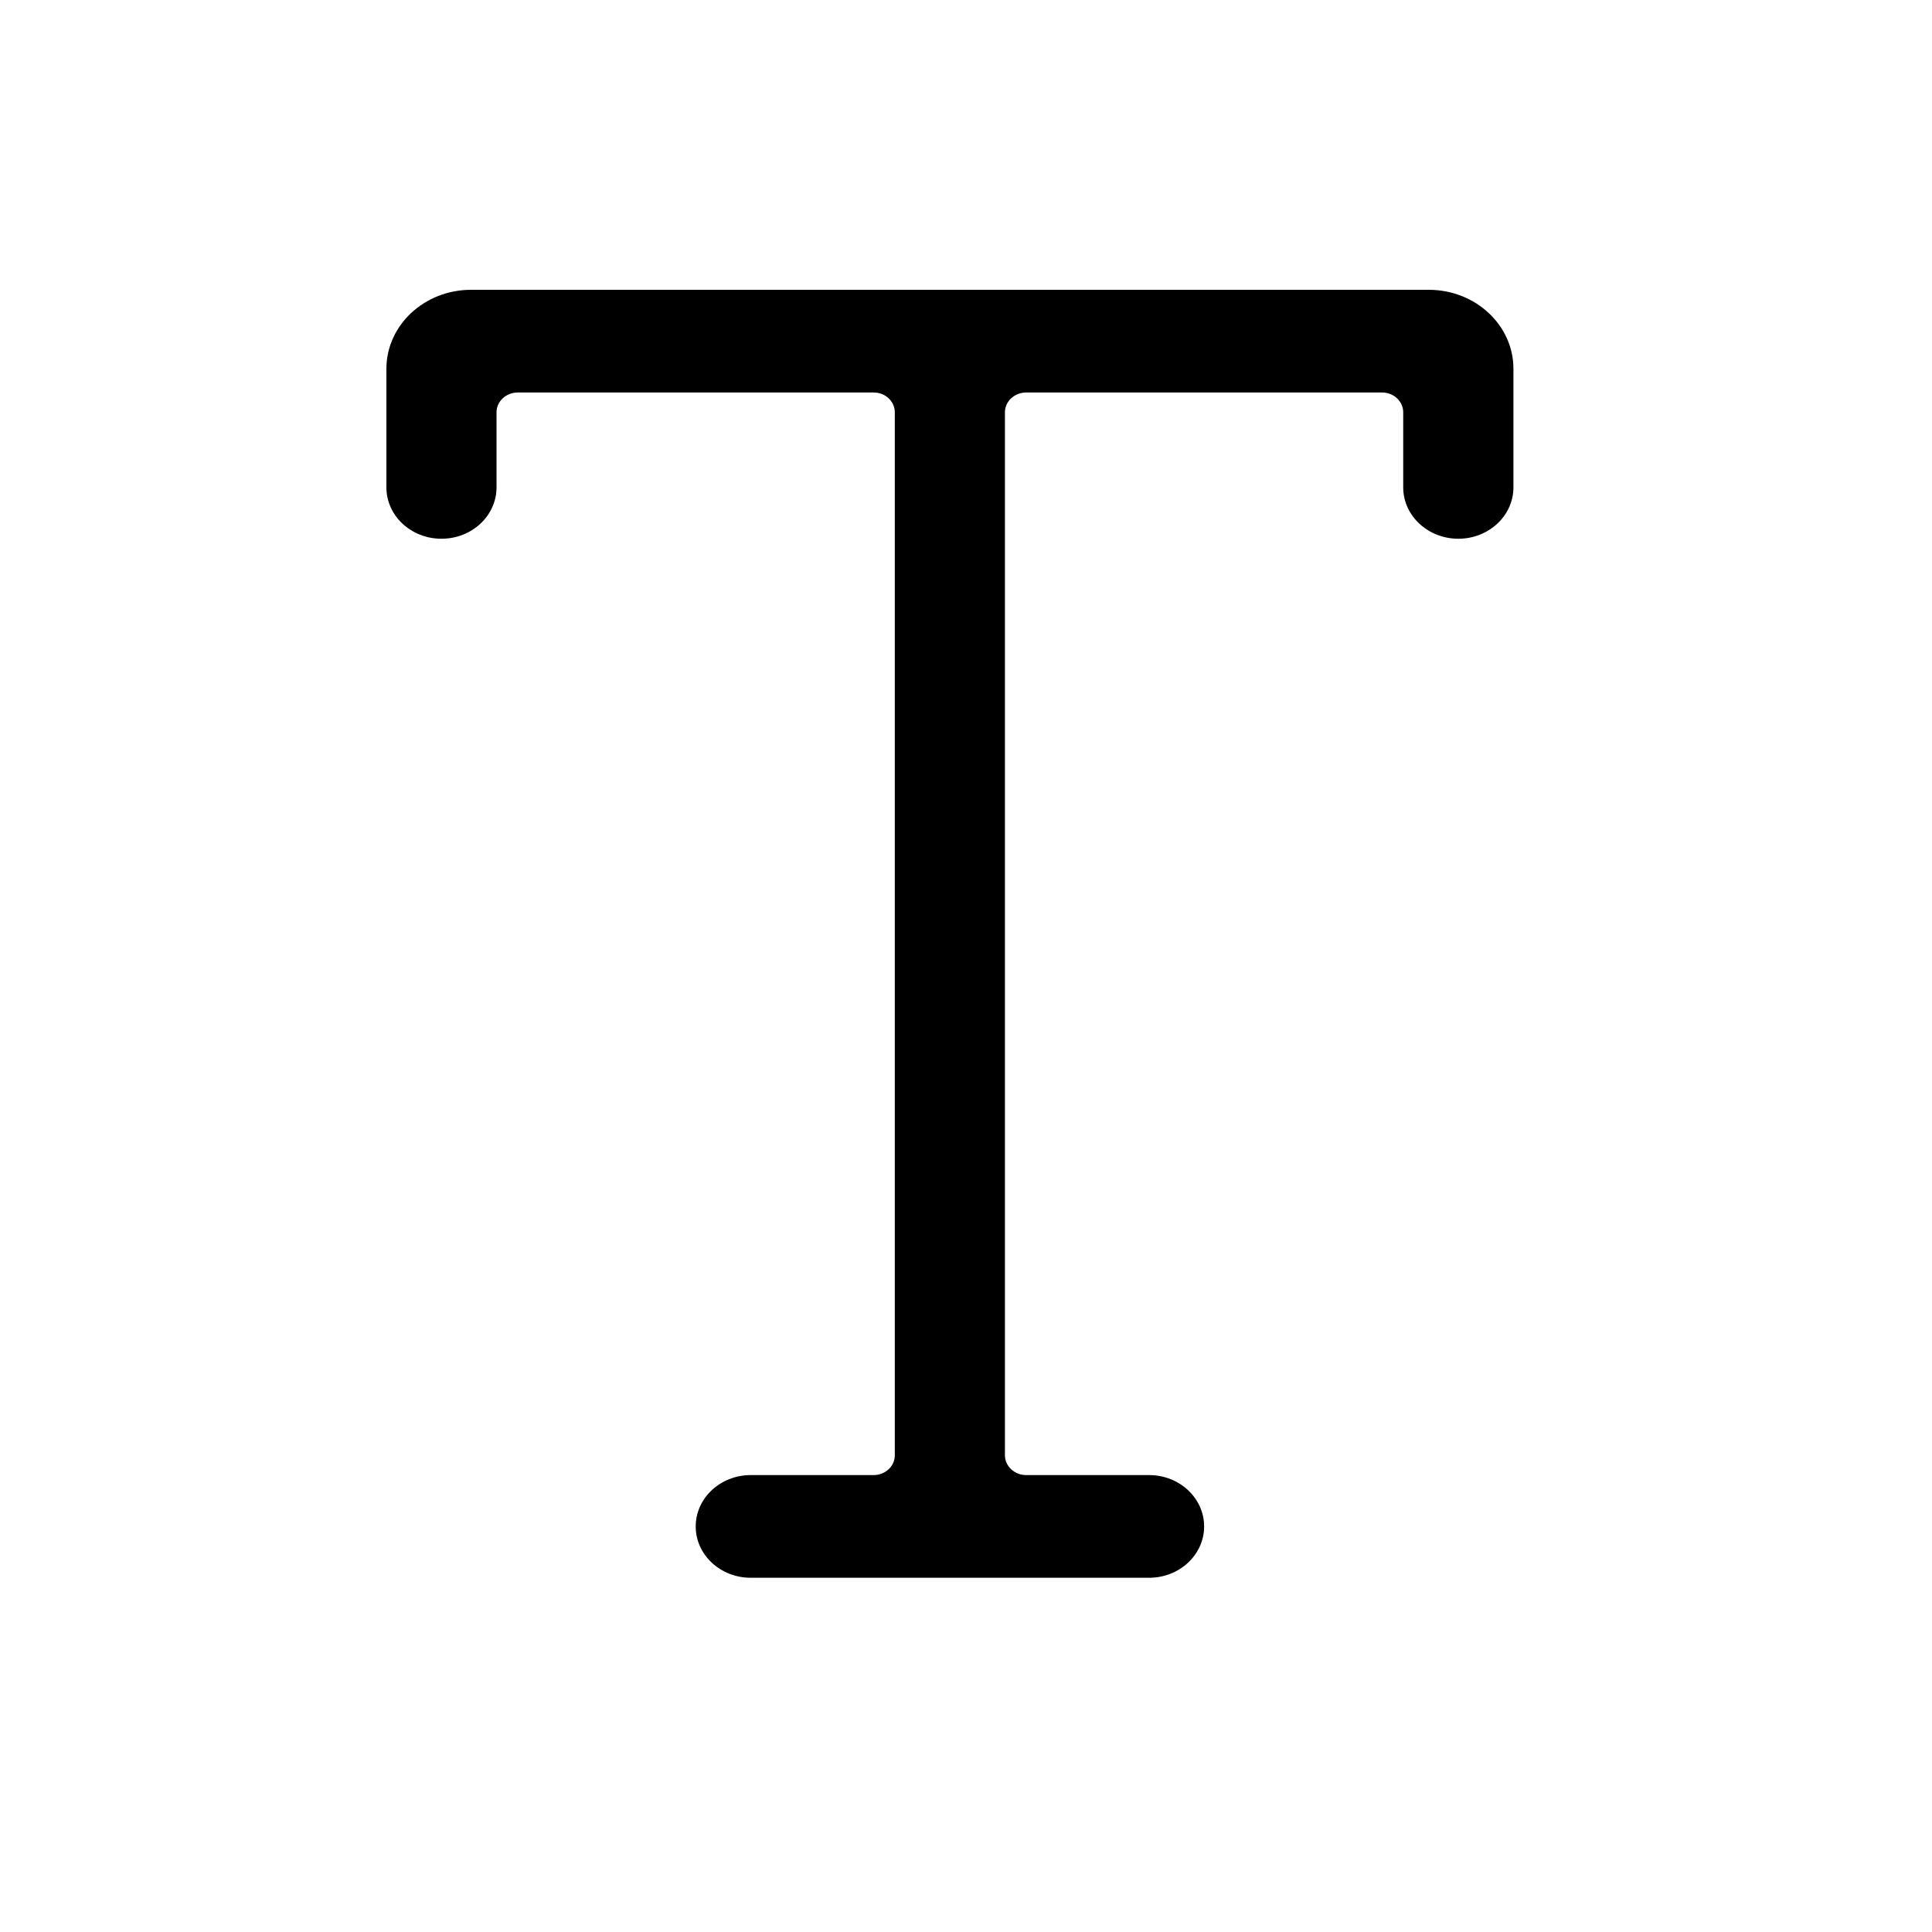 <svg width="20" height="20" viewBox="0 0 20 20" fill="none" xmlns="http://www.w3.org/2000/svg">
<path d="M4 3.818C4 3.366 4.393 3 4.877 3H14.79C15.274 3 15.667 3.366 15.667 3.818V5.045C15.667 5.339 15.411 5.577 15.097 5.577C14.782 5.577 14.526 5.339 14.526 5.045V4.268C14.526 4.155 14.428 4.063 14.307 4.063H10.623C10.502 4.063 10.403 4.155 10.403 4.268V15.065C10.403 15.178 10.502 15.27 10.623 15.27H11.895C12.21 15.27 12.465 15.508 12.465 15.802C12.465 16.095 12.21 16.333 11.895 16.333H7.772C7.457 16.333 7.202 16.095 7.202 15.802C7.202 15.508 7.457 15.27 7.772 15.27H9.044C9.165 15.27 9.263 15.178 9.263 15.065V4.268C9.263 4.155 9.165 4.063 9.044 4.063H5.36C5.239 4.063 5.14 4.155 5.14 4.268V5.045C5.14 5.339 4.885 5.577 4.57 5.577C4.255 5.577 4 5.339 4 5.045V3.818Z" fill="black"/>
</svg>
